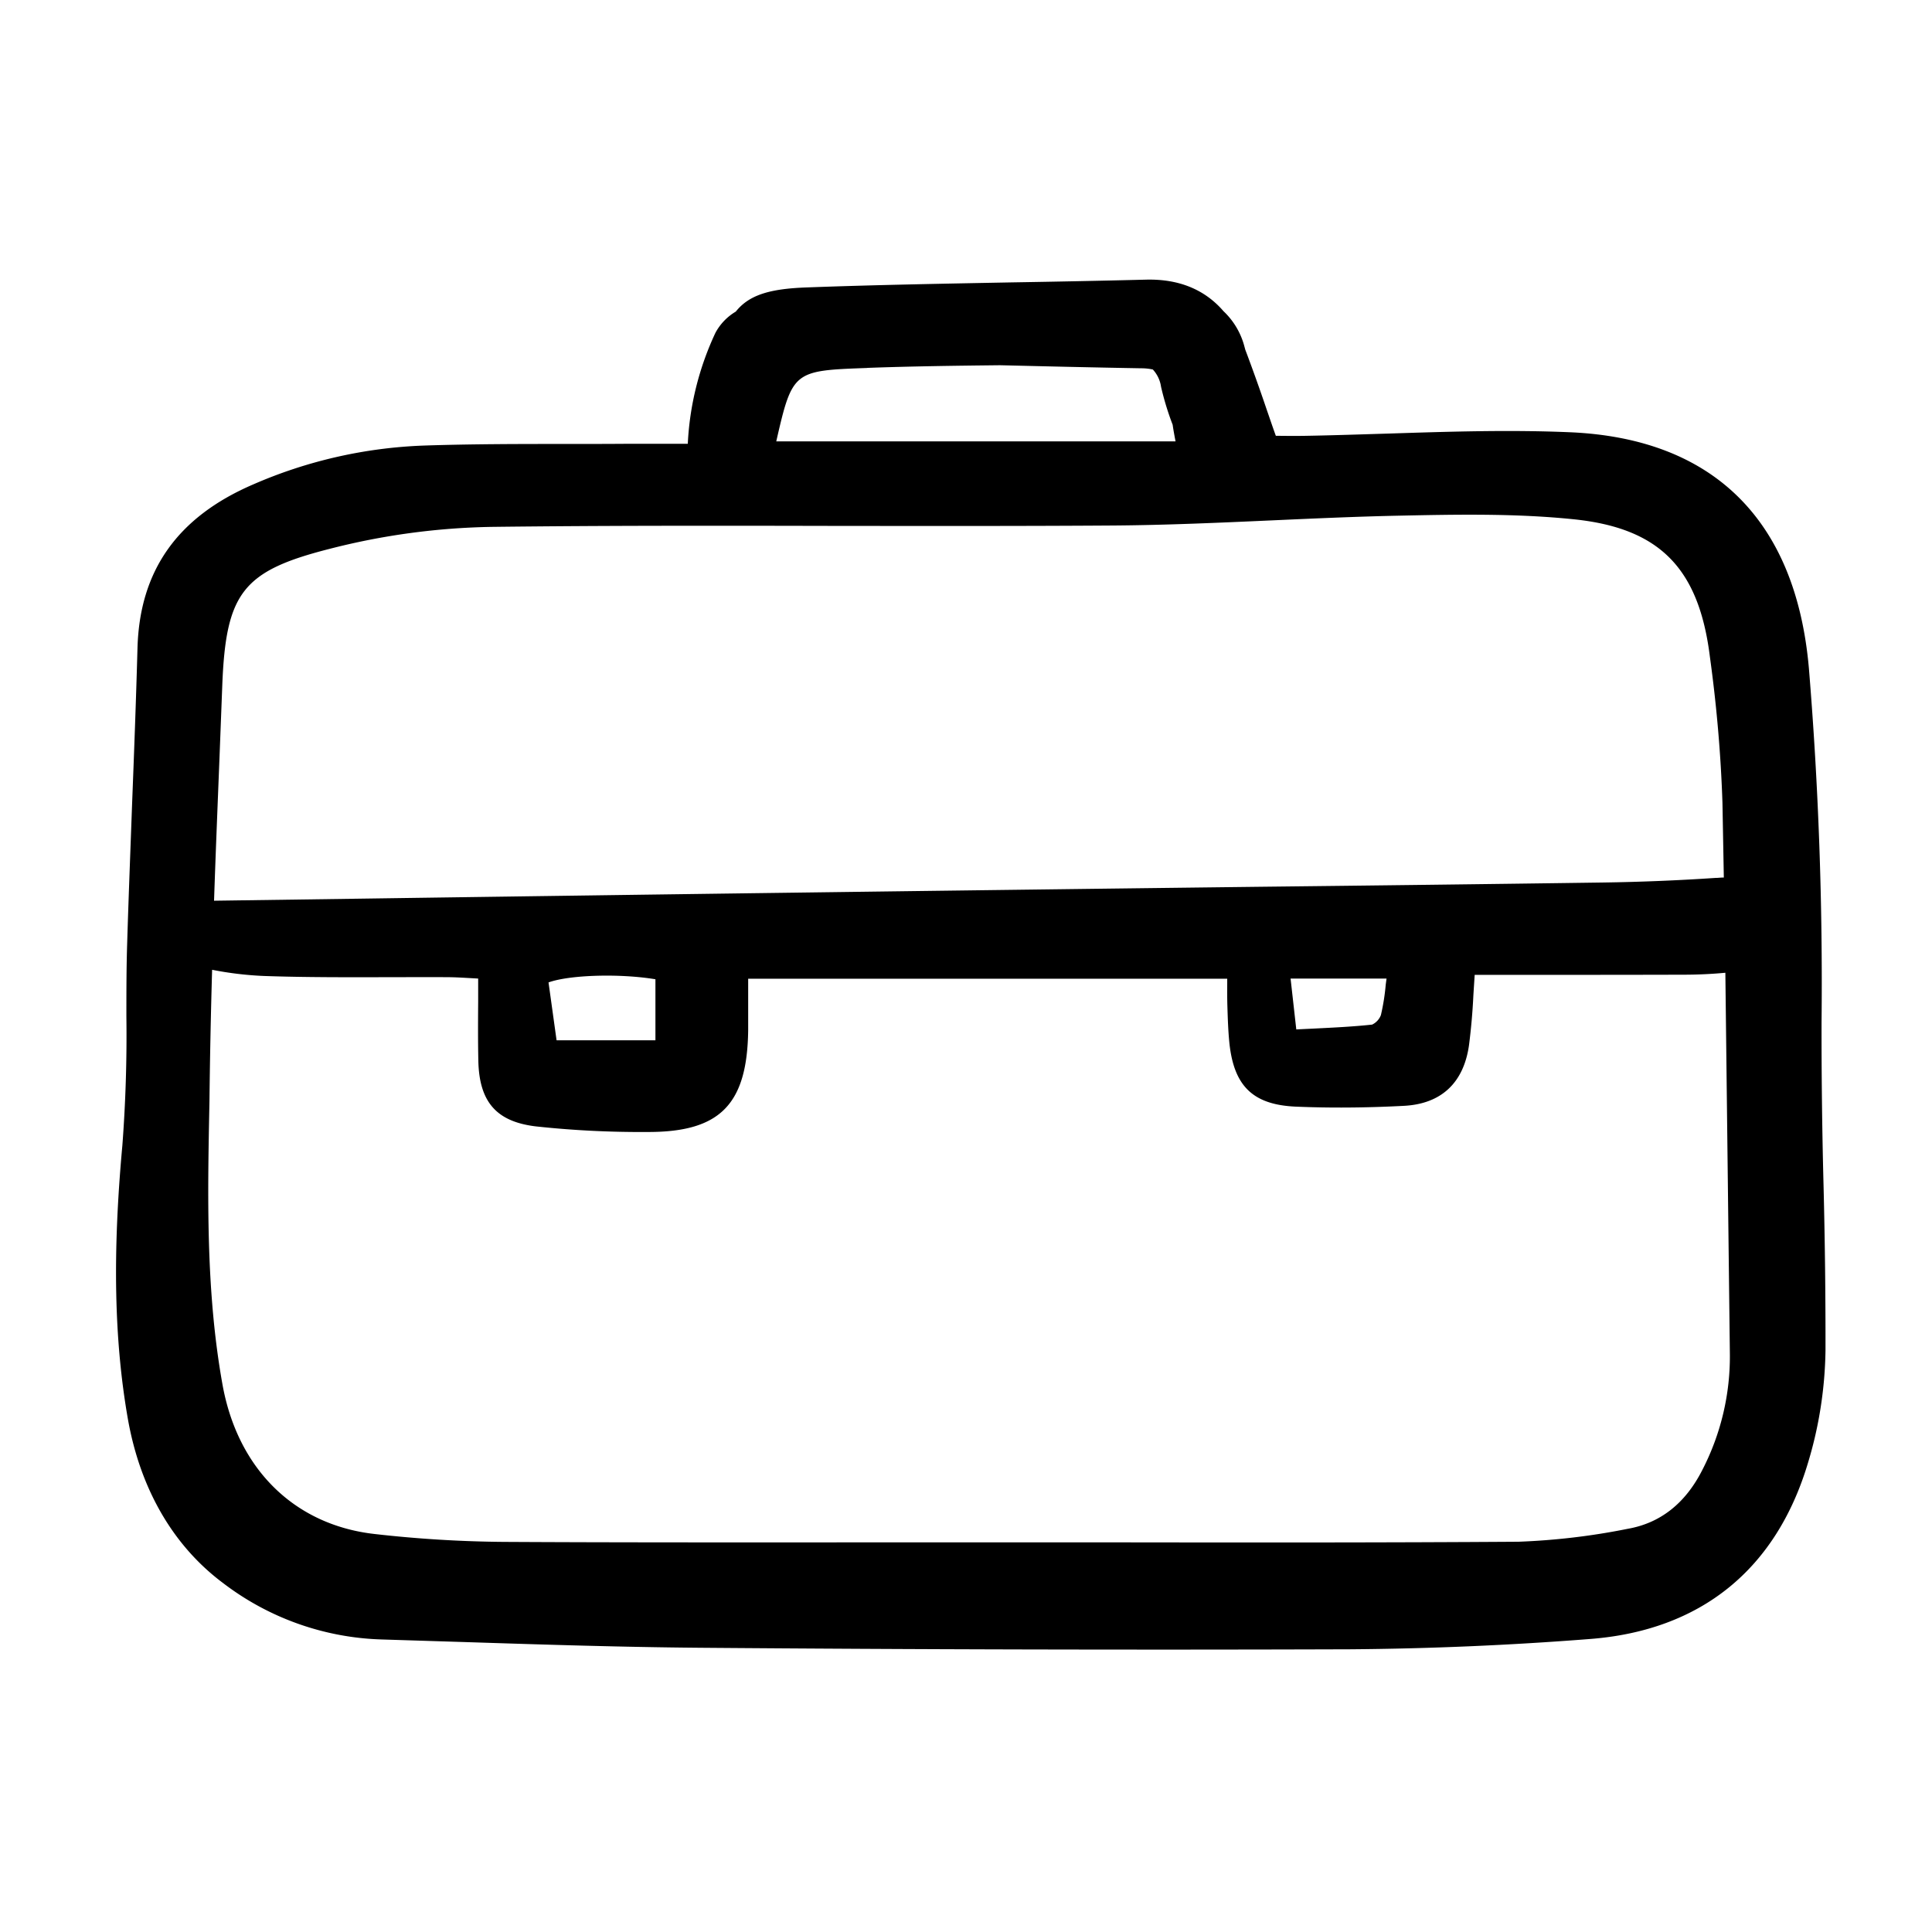 <svg width="46" height="46" fill="currentColor" viewBox="0 0 24 24" xmlns="http://www.w3.org/2000/svg">
  <path d="M22.628 12.705a47.543 47.543 0 0 0-.157-4.4c-.16-1.842-1.185-2.856-2.96-2.935-.755-.033-1.523-.008-2.265.016-.338.01-.687.022-1.03.028-.111.002-.221.001-.317 0h-.05c-.04-.11-.076-.218-.113-.324a22.918 22.918 0 0 0-.267-.747l-.01-.037a.924.924 0 0 0-.26-.44c-.233-.27-.556-.403-.966-.392-.555.014-1.12.025-1.668.034-.837.016-1.704.031-2.555.063-.458.017-.708.097-.87.3a.68.68 0 0 0-.253.264c-.203.433-.32.9-.343 1.378h-.76c-.242.002-.484.002-.725.002-.589 0-1.198 0-1.796.02-.73.027-1.447.19-2.116.482-.942.405-1.412 1.07-1.439 2.032-.018.654-.043 1.32-.068 1.962-.02.558-.043 1.134-.06 1.7-.01.306-.01.616-.01.916a18.119 18.119 0 0 1-.05 1.603c-.123 1.342-.102 2.418.067 3.388.153.876.563 1.584 1.185 2.048a3.41 3.41 0 0 0 1.968.7l1.118.035c.925.03 1.882.06 2.824.068a709.462 709.462 0 0 0 8.09.019 42.33 42.33 0 0 0 2.969-.127c1.386-.103 2.328-.865 2.723-2.204.135-.448.206-.913.213-1.381a76.51 76.51 0 0 0-.024-2.041 73.732 73.732 0 0 1-.025-2.03Zm-1.162 2.166.023 1.943a3.073 3.073 0 0 1-.344 1.45c-.21.413-.522.658-.928.728-.446.09-.899.143-1.354.16-1.608.011-3.245.01-4.827.008a3268.03 3268.03 0 0 0-3.467 0c-1.41 0-2.869.002-4.303-.006a15.24 15.24 0 0 1-1.612-.098c-.995-.112-1.701-.806-1.89-1.856-.21-1.167-.185-2.364-.162-3.521a89.29 89.29 0 0 1 .033-1.632c.212.042.428.068.645.077.517.018 1.042.016 1.55.015.243 0 .485-.002.727 0 .094 0 .187.006.295.012l.088.005v.284c-.002.254-.003.494.002.734.01.513.223.758.71.818.46.05.923.073 1.386.07h.016c.892 0 1.228-.344 1.24-1.262v-.642h5.951v.057c0 .1-.001.19.002.282.005.167.01.307.024.451.055.544.293.775.824.799.423.018.877.015 1.348-.01.46-.025.738-.284.805-.75a7.74 7.74 0 0 0 .055-.627l.016-.25h.663c.654 0 1.294 0 1.934-.002.172 0 .345-.008.517-.024l.033 2.787ZM10.774 4.57c.547-.02 1.103-.027 1.648-.033.577.014 1.17.028 1.754.038a.68.68 0 0 1 .145.015.4.4 0 0 1 .102.215c.037.16.085.318.144.471.01.07.023.138.036.207h-4.96c.201-.878.214-.879 1.131-.912Zm6.45 7.586-.01.076a2.68 2.68 0 0 1-.06.378.217.217 0 0 1-.109.118c-.24.026-.48.037-.736.05a27.93 27.93 0 0 0-.206.01l-.071-.632h1.191Zm-9.082.009v.758H6.914l-.1-.719c.259-.094.885-.113 1.329-.039Zm13.181-1.26a26.491 26.491 0 0 1-1.417.058c-1.424.02-2.848.037-4.272.053a4848.426 4848.426 0 0 0-11.125.147l-1.85.026c.02-.591.044-1.18.067-1.76l.035-.91c.044-1.156.255-1.426 1.33-1.7a8.64 8.64 0 0 1 2.024-.274c1.419-.017 2.86-.015 4.256-.012 1.136.001 2.311.003 3.467-.005.657-.005 1.324-.035 1.969-.064.513-.023 1.043-.047 1.565-.058.715-.015 1.454-.03 2.18.045 1.062.11 1.552.605 1.689 1.708.083.602.136 1.208.156 1.815l.017.927c-.03 0-.06.003-.09.005Z"></path>
</svg>